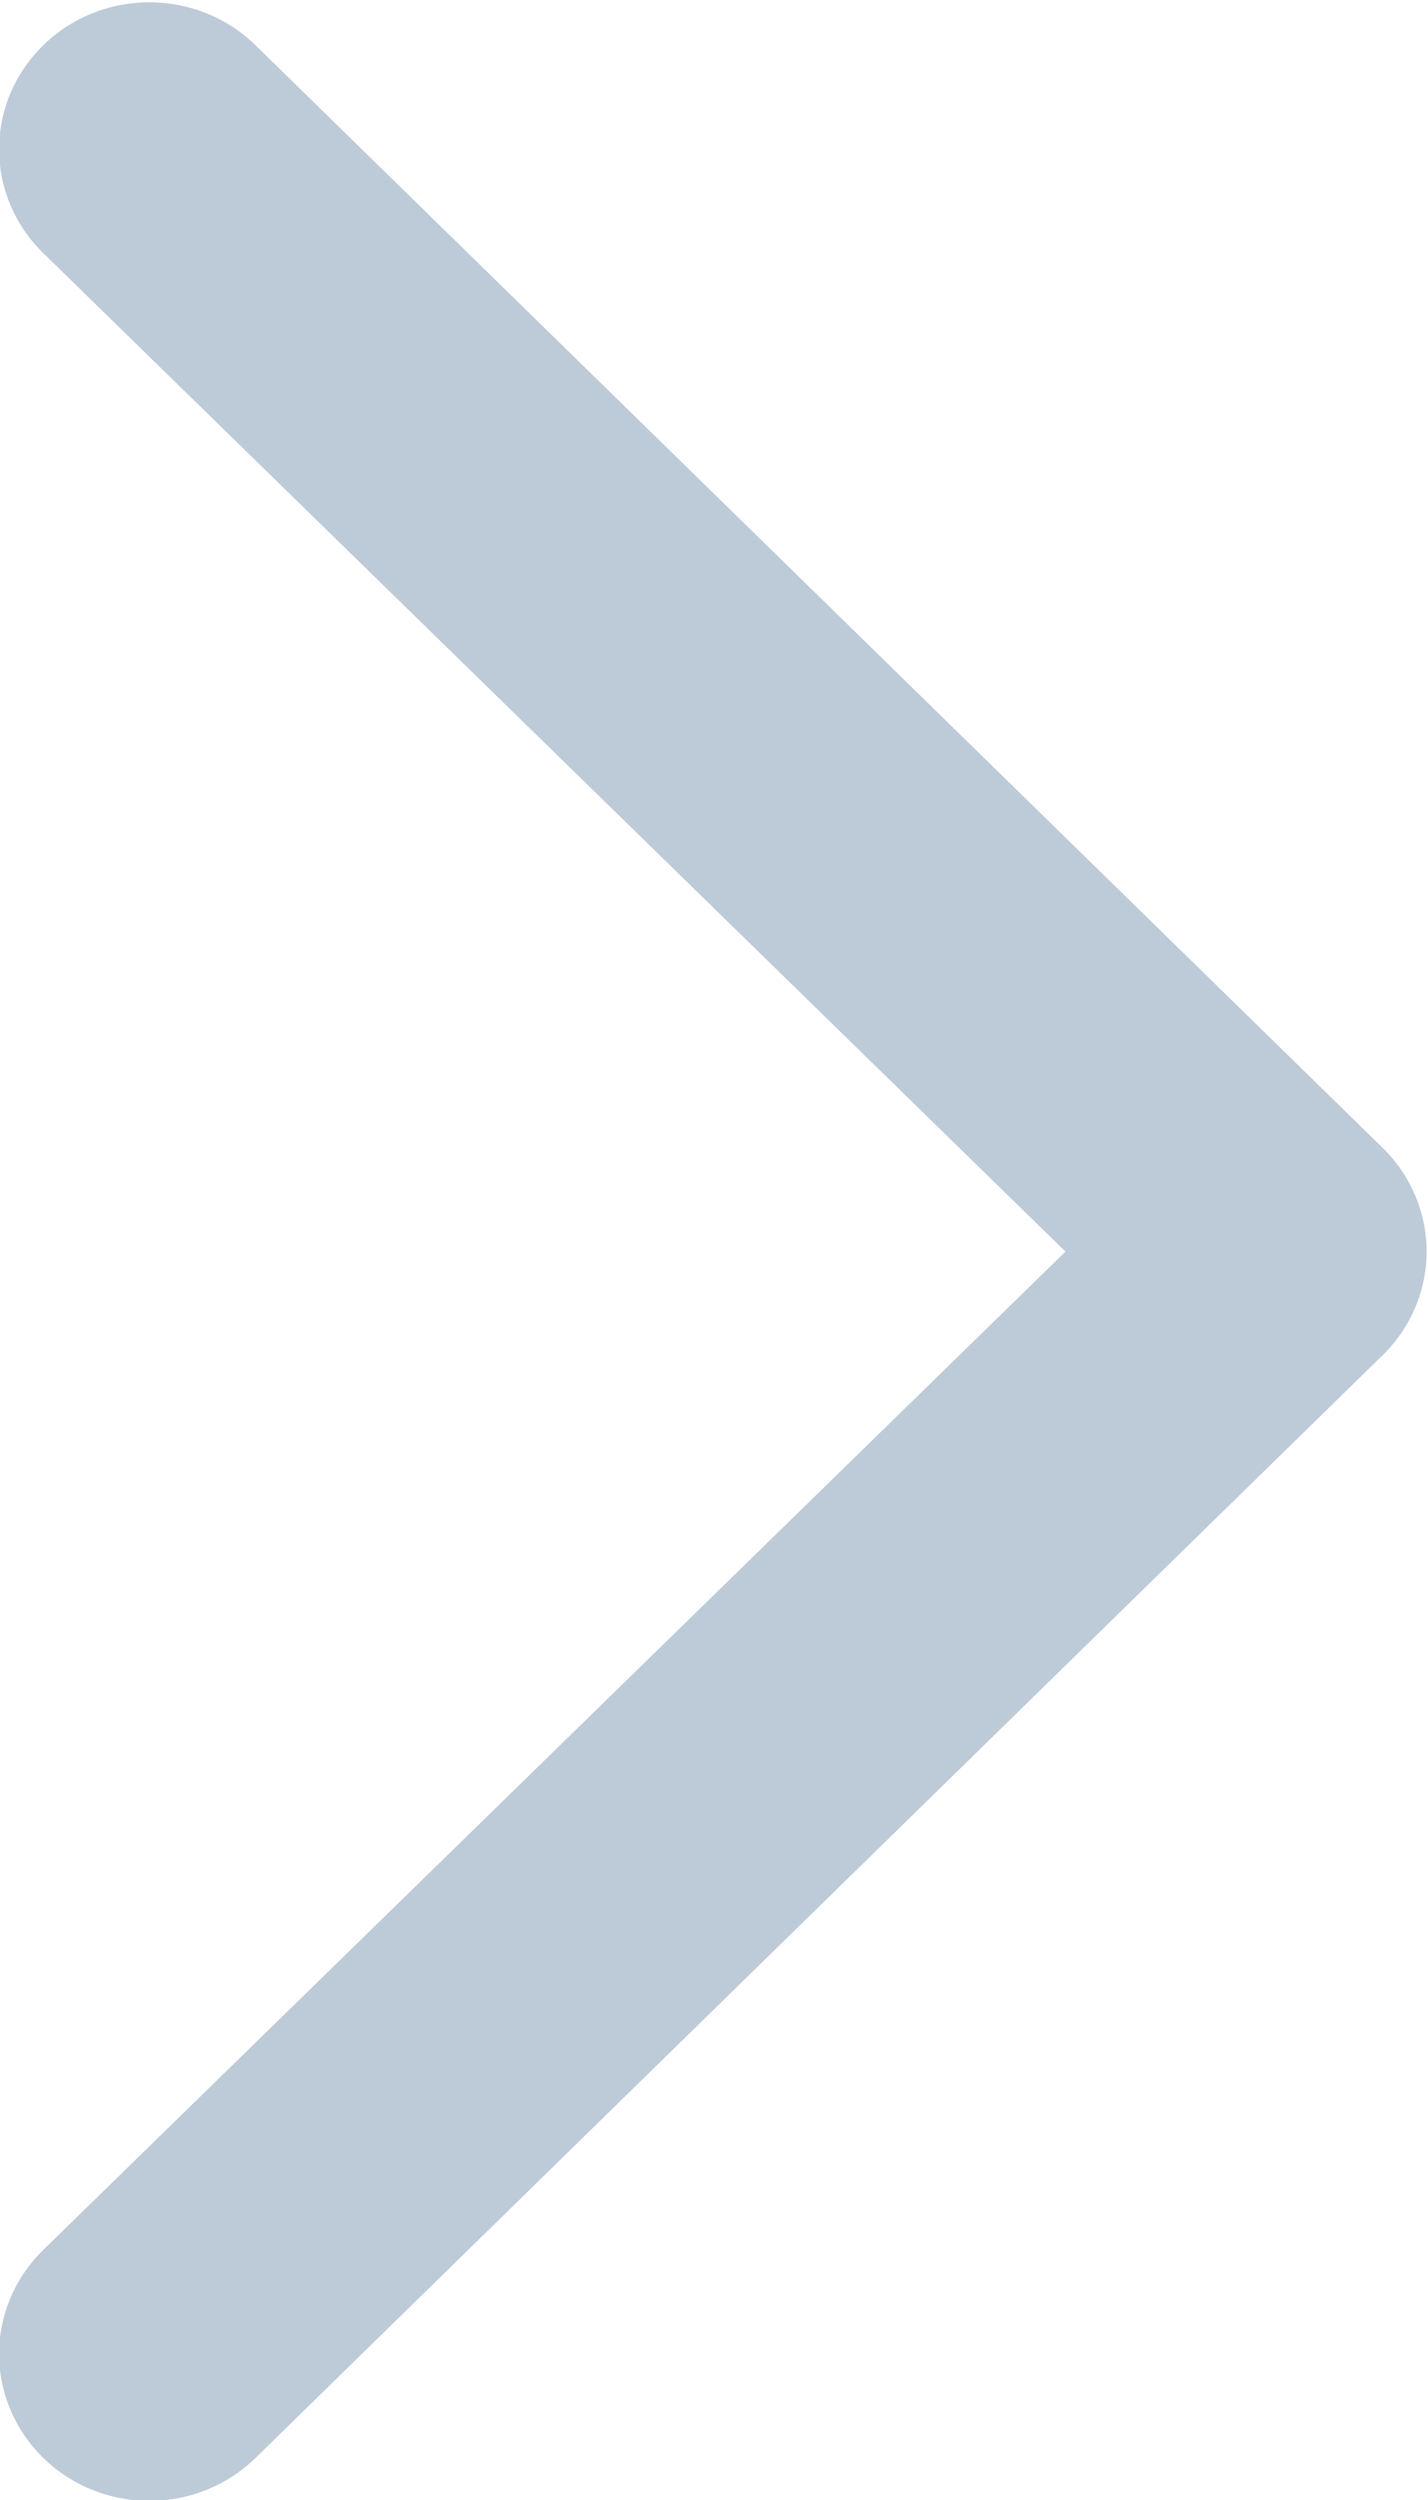 <svg width="8" height="14" viewBox="0 0 8 14" fill="none" xmlns="http://www.w3.org/2000/svg">
<path fill-rule="evenodd" clip-rule="evenodd" d="M7.749 7.586L1.432 13.764C1.274 13.918 1.06 14.005 0.837 14.005C0.614 14.005 0.399 13.918 0.242 13.764C0.084 13.609 -0.005 13.4 -0.005 13.182C-0.005 12.964 0.084 12.754 0.242 12.6L5.969 7.009L0.242 1.417C0.084 1.263 -0.005 1.054 -0.005 0.836C-0.005 0.617 0.084 0.408 0.242 0.254C0.399 0.099 0.614 0.013 0.837 0.013C1.06 0.013 1.274 0.099 1.432 0.254L7.749 6.431C7.905 6.585 7.992 6.793 7.992 7.009C7.992 7.225 7.905 7.432 7.749 7.586Z" fill="#BDCAD8"/>
</svg>
